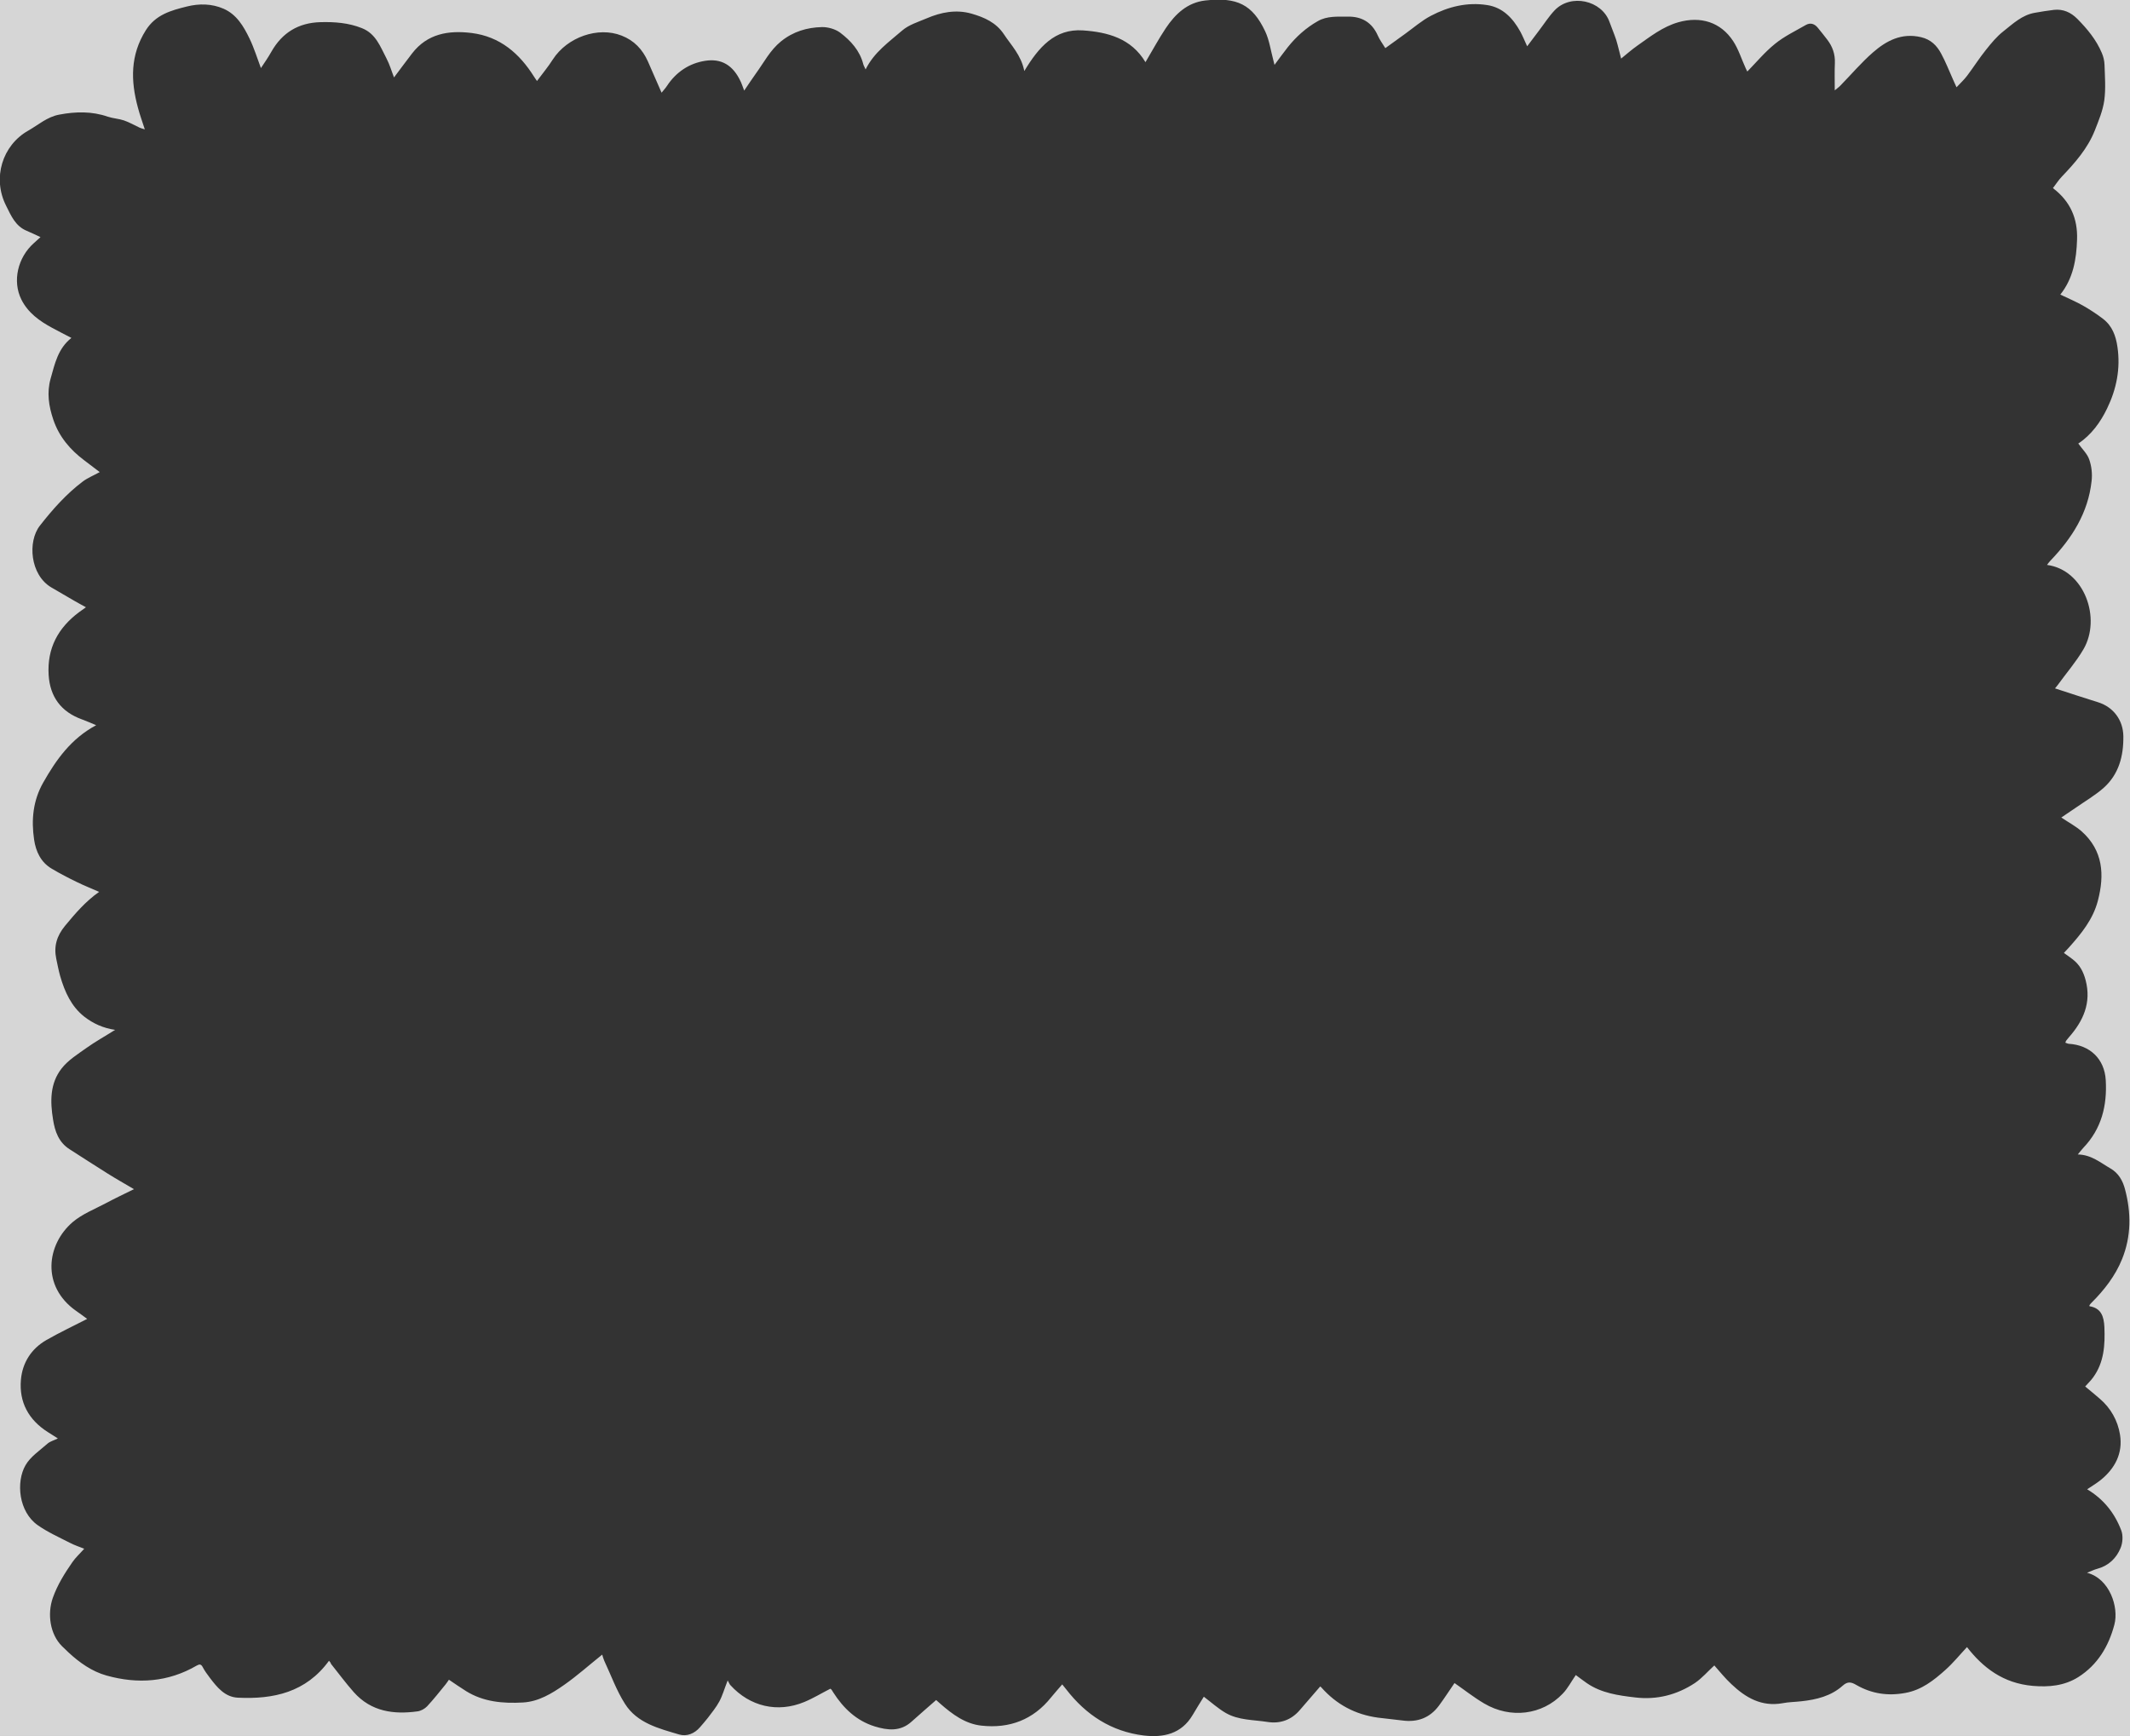 <?xml version="1.0" encoding="utf-8"?>
<!-- Generator: Adobe Illustrator 19.2.1, SVG Export Plug-In . SVG Version: 6.00 Build 0)  -->
<svg version="1.1" id="Layer_1" xmlns="http://www.w3.org/2000/svg" xmlns:xlink="http://www.w3.org/1999/xlink" x="0px" y="0px"
	 viewBox="0 0 1729.9 1410.2" style="enable-background:new 0 0 1729.9 1410.2;" xml:space="preserve">
<rect x="0" y="0" width="1729.9" height="1410.2" fill="#333333" stroke="none"/>
<style type="text/css">
	.st0{opacity:0.8;}
	.st1{fill:#FFFFFF;}
</style>
<g class="st0">
	<path class="st1" d="M760.1,1380.8C759.9,1380.6,759.6,1380.6,760.1,1380.8L760.1,1380.8z"/>
	<path class="st1" d="M-11.1-12.1v1432.3h1752V-12.1H-11.1z M1697,1061.1c9.6,1.5,11.7,8.5,12.1,16.9c0.6,14.5-0.2,28.7-9.2,41
		c-1.8,2.5-4.1,4.7-6.4,7.3c4,3.3,7.9,6.5,11.7,9.8c9.1,7.7,14.8,18,16.6,29.4c2.4,15.1-4.1,27.5-16,37c-3.3,2.6-7,4.8-10.7,7.3
		c13.4,8,22.4,19.4,27.7,33.4c1.6,4.2,1.2,10.2-0.6,14.4c-3.4,8.2-9.6,14.2-18.6,16.7c-2.6,0.7-5.1,1.9-8.6,3.3
		c18.4,4.8,26,28,22.2,42.2c-4.6,17.4-13.5,32.5-29.2,42.5c-11.4,7.2-24,8.3-37,7.2c-24.4-2.1-40.7-15.1-53.5-31.5
		c-5.8,6.2-11.2,12.9-17.6,18.6c-9.4,8.4-19.2,16.2-32.3,18.6c-14.3,2.7-27.5,0.7-39.9-6.4c-4.1-2.4-7-3.2-11.2,0.6
		c-9.4,8.4-21.3,11.3-33.5,12.6c-5.1,0.6-10.3,0.6-15.4,1.6c-16.9,3-29.8-4.5-41.3-15.4c-5.3-4.9-9.8-10.6-14-15.3
		c-5.3,4.8-10,10.4-15.8,14.3c-14.6,9.6-30.8,13.8-48.4,11.7c-13.7-1.6-27.5-3.5-39.3-11.6c-3.1-2.1-6.1-4.5-9-6.6
		c-3.7,5.3-6.5,10.9-10.7,15.2c-16.5,17.3-42.4,20.5-63.7,7.9c-8.5-5-16.3-11.2-24.1-16.6c-4,5.8-8.1,12.2-12.6,18.3
		c-7.4,10-17.5,13.8-29.8,12.1c-6.6-0.9-13.2-1.4-19.8-2.3c-18.4-2.5-33.7-10.7-46-24.6c-0.4-0.5-1-0.8-0.9-0.7
		c-5.6,6.5-11.1,12.8-16.5,19.1c-7,8.2-16.1,11.3-26.3,9.7c-11.4-1.8-23.5-1.3-33.9-7.3c-6.2-3.6-11.6-8.5-17.8-13.2
		c-2.8,4.6-6.1,9.7-9.1,14.9c-9.1,15.4-23.8,18.5-39.7,16.6c-26.3-3.2-46.9-16.7-62.9-37.4c-0.9-1.1-1.8-2.2-3.3-4.1
		c-3.3,3.8-6.2,7.1-9,10.5c-14.6,18.3-33.9,25.5-56.6,23c-13.1-1.4-23.6-9.2-33.3-17.7c-1.1-1-2.4-2.1-3.5-3.1
		c-7,6.2-13.5,11.7-19.9,17.5c-9.2,8.4-19.7,7.1-30.1,3.9c-14.7-4.6-25.3-14.7-33.5-27.5c-0.4-0.7-0.8-1.4-1.3-2.1
		c-0.3-0.4-0.7-0.7-1.1-1c-7.1,3.6-13.9,7.8-21.2,10.8c-21.7,9-44.2,3.7-60-13.7c-0.8-0.8-1.1-2-2.2-3.8c-2.7,6.8-4.2,12.3-6.8,17.1
		c-2.5,4.7-6.1,9-9.3,13.3c-2,2.6-4.2,5-6.3,7.5c-4.5,5.3-10.8,7.8-17,6c-16.5-4.9-34.1-9.2-44-24.9c-6.9-10.8-11.3-23.2-16.8-34.9
		c-0.8-1.8-1.3-3.7-1.7-5.1c-10.4,8.3-20.2,17.1-30.9,24.6c-10,7-20.8,13.6-33.5,14.3c-16,0.9-31.9-0.4-46.1-9.2
		c-4.6-2.9-9-5.9-14-9.3c-0.5,0.7-1.5,2.3-2.7,3.8c-4.9,6-9.7,12.1-15,17.8c-1.9,2-5,3.7-7.7,4.1c-19.5,2.7-37.7,0.2-51.7-15.4
		c-6.6-7.4-12.5-15.5-18.7-23.2c-0.2-0.9-0.7-1.5-1.6-2.5c-18.7,25.7-45.1,31.4-74,30c-10.5-0.5-16.9-8.4-22.8-16.2
		c-2.1-2.8-4.2-5.6-5.8-8.7c-1.3-2.6-2.8-2.3-4.8-1.2c-23.2,13.5-47.9,15.2-73.3,8.1c-11.8-3.3-21.8-10.4-30.8-18.7
		c-1.8-1.7-3.6-3.5-5.4-5.2c-9.7-9.7-12-26.1-7.4-39.2c3.8-10.7,9.6-19.9,15.9-29c2.6-3.8,6.1-6.9,9.6-10.9
		c-3.7-1.5-7.8-2.8-11.6-4.8c-8.8-4.5-18-8.6-26.1-14.3c-15.6-10.9-17.8-35.1-10-48.7c4-7,11.6-12,17.8-17.5
		c2.1-1.9,5.3-2.7,8.5-4.3c-3-1.9-5.6-3.5-8.2-5.2c-15.6-9.9-23.4-24.3-21.8-42.5c1.2-13.8,8.4-25.2,20.8-32.3
		c10.7-6.1,21.9-11.4,33-17.1c-2.5-1.8-5.7-4.3-9.1-6.6c-28.2-19.9-24-53.8-2.6-72.1c7.8-6.6,17.9-10.5,27.1-15.4
		c7.1-3.8,14.5-7.3,22.6-11.3c-7.6-4.5-14.6-8.4-21.4-12.7c-10.4-6.5-20.7-13.2-31-19.8c-8.7-5.6-11.8-14.4-13.3-24
		c-2.4-14.7-2.6-29.4,7-41.6c5.2-6.7,13-11.5,20.1-16.6c7.3-5.2,15.1-9.5,23.3-14.7c-9.6-1.4-17.8-5.1-25-10.7
		C58,817.7,52.6,805.8,48.9,793c-1.3-4.6-2.2-9.4-3.2-14.1c-2.1-10.1,0.3-18.5,7.1-26.8c8.3-10,16.6-19.8,27.7-27.6
		c-6.3-2.8-12.2-5.1-17.9-7.9c-7-3.4-14-7-20.7-11c-8.8-5.2-12.8-14-14.2-23.5c-2.4-16.1-0.9-31.8,7.4-46.4
		c10.5-18.5,22.5-35.6,43-46.6c-4.4-1.8-7.9-3.4-11.5-4.7c-17-6.1-26-18.4-27.1-36.1c-1.3-21.7,7.6-38.2,24.7-51
		c1.6-1.2,3.2-2.3,5.6-4c-3.4-1.9-6.3-3.4-9.2-5.1c-6.3-3.6-12.6-7.3-18.9-11C24.4,467,22.3,439.9,32.4,427
		c10.4-13.3,21.5-25.8,34.9-35.9c3.9-2.9,8.6-4.8,13.7-7.6c-4.4-3.4-8.5-6.4-12.5-9.5C57,365.4,48,354.8,43.3,340.9
		c-3.7-10.9-5.4-21.9-2.2-33.3c3.4-12,5.9-24.4,16.9-33.1c-5.4-2.8-10.5-5.4-15.5-8.1c-10.4-5.6-19.8-12.3-25.2-23.2
		c-7.3-14.8-3-34,10.3-45.8c1.6-1.5,3.3-3,5.3-4.8c-4.3-2-7.7-3.6-11.2-5.1C12.5,183.7,9,175.2,5,167.2c-11.5-22.6-3-49.2,17.8-61
		c8.3-4.7,15.5-11.3,25.4-13.1c13.3-2.5,26.4-2.8,39.4,1.7c4.2,1.4,8.8,1.6,13,3c4.4,1.5,8.5,3.9,12.8,5.9c1,0.5,2.1,0.7,4.2,1.4
		c-2.1-6.5-4.1-12-5.6-17.7c-5.9-21.7-6.3-42.6,6.4-62.8c8-12.7,20.4-16.1,33.3-19.3c10-2.5,20.3-2.4,29.9,1.8
		c10.7,4.7,16.3,14.4,21.1,24.3c3.7,7.7,6.2,15.9,9.2,23.9c2.7-4.1,5.9-8.6,8.5-13.3c8.8-15.5,22-23.5,39.8-24
		c11.5-0.3,22.9,0.5,33.8,4.9c11.3,4.5,14.9,15.1,19.8,24.4c2.7,5.1,4.3,10.8,6.2,15.6c4.8-6.4,9.6-12.9,14.6-19.4
		c12.4-16.2,29.7-19,48.4-16.7c23.1,2.9,38.9,16.6,50.8,35.6c0.5,0.8,1.1,1.6,2.3,3.4c4.5-6.1,9.1-11.5,12.8-17.4
		c11.8-18.3,36.8-27,55.9-19.5c10.3,4,17,11.2,21.4,21c3.7,8.3,7.2,16.6,11.1,25.4c1.3-1.7,3-3.4,4.3-5.4
		c7.4-11.3,18.1-18.5,31.1-20.5c12.7-2,22.6,3,29.1,17.4c0.8,1.8,1.4,3.7,2.6,6.8c3.5-5.1,6.4-9.6,9.5-13.9
		c6.5-8.9,11.5-18.9,20.4-26.1c9.9-8,21.1-11.3,33.2-11.6c4.9-0.1,10.9,1.6,14.8,4.5c8.6,6.5,16,14.6,18.8,25.6
		c0.3,1.2,1.1,2.4,1.9,4.3c6.9-14,19-22.3,29.7-31.6c5.4-4.7,13.1-7,19.9-9.9c11.7-5,23.9-7.4,36.5-3.8c10.3,3,19.8,7.1,26.2,16.7
		c6,9.1,14,16.9,16.6,29.9c11.6-19.3,24.8-34.6,47.7-33c20,1.4,39.1,6.4,50.7,25.8c5.7-9.6,10.7-18.9,16.5-27.6
		c7.7-11.5,17.5-20.8,32-22.5c25.9-2.9,38.4,3.3,48.7,25c3.4,7.2,4.5,15.5,6.6,23.3c0.3,1,0.5,2.1,1,4c3.9-5.3,7.3-9.9,10.8-14.4
		c6.8-8.5,14.8-15.7,24.3-21.1c7.6-4.4,16.1-3.6,24.3-3.7c11.4-0.2,19.7,4.6,24.5,15.4c1.5,3.4,3.8,6.5,6.1,10.2
		c5.3-3.9,10.8-7.8,16.2-11.7c6.8-4.9,13.3-10.6,20.7-14.5c14.2-7.5,29.6-11.3,45.7-8.8c12.8,1.9,21,10.7,27,21.5
		c1.9,3.5,3.4,7.2,5.6,12c3.5-4.6,6.5-8.7,9.5-12.6c4.2-5.5,8-11.5,12.7-16.5c13.1-13.9,38.4-8.4,44.7,9.4c1.7,4.8,3.8,9.6,5.4,14.5
		c1.5,4.9,2.6,9.9,4,15.2c4.3-3.5,8.6-7.3,13.3-10.6c10.4-7.3,20.5-15.3,33.1-18.9c18.2-5.2,34.5-0.1,44.6,15.3
		c4.4,6.7,6.8,14.7,10.2,22.1c0.5,1.2,1.2,2.3,1.3,2.6c7.4-7.6,14.3-15.9,22.5-22.5c7.5-6.1,16.5-10.4,25-15.3
		c3.7-2.1,7.1-1,9.7,2.2c2.6,3.2,5.2,6.4,7.7,9.7c4.3,5.6,6.5,11.8,6.2,19c-0.3,7-0.1,13.9-0.1,22.2c2.1-1.8,3.5-2.7,4.6-3.9
		c8.8-9,17-18.7,26.4-26.9c11-9.6,23.3-16.1,39.1-12.4c8,1.9,12.8,6.8,16.3,13.3c3.7,6.8,6.5,14.1,9.7,21.2c0.8,1.8,1.6,3.5,2.8,6.2
		c3.3-3.5,6.3-6.3,8.7-9.5c5.2-6.9,9.8-14.2,15.2-20.9c4.3-5.4,8.8-10.9,14.2-15.1c7.7-6.1,15.1-13.2,25.4-15
		c5.2-0.9,10.5-1.8,15.7-2.4c7.5-0.8,13.7,2.1,18.9,7.3c8.1,8.2,15.4,17,19.9,27.7c1.3,3,2.1,6.4,2.2,9.6c0.3,9.7,1.1,19.5-0.2,29
		c-1.2,8.4-4.6,16.5-7.7,24.4c-5.8,14.6-16,26.2-26.7,37.4c-2.6,2.7-4.7,6-7.3,9.4c14.1,10.7,20.2,24.7,19.6,41.8
		c-0.5,16-3.1,31.5-13.6,44.7c6.5,3.1,12.7,5.7,18.5,9c5.6,3.2,11.1,6.8,16.2,10.7c7.4,5.7,10.4,13.7,11.7,22.8
		c2.6,17.6-0.8,34.3-8.3,49.8c-5.4,11.3-12.9,21.7-23.5,28.7c3.2,4.5,7.3,8.3,8.9,13c1.9,5.4,2.6,11.7,1.9,17.5
		c-2.8,25.8-15.9,46.4-33.4,64.6c-1,1-1.8,2.2-2.8,3.5c30.3,4,44.4,43.4,29.5,68.7c-6,10.2-13.9,19.3-20.9,29c-0.8,1-1.6,2-2.1,2.6
		c11.8,3.8,23.4,7.7,35.1,11.3c12.3,3.9,20.2,14.4,20.4,27.5c0.2,16.1-3.6,30.9-16,42c-6.9,6.1-15,10.8-22.6,16.1
		c-3.9,2.7-7.9,5.3-11.8,8c5.8,3.9,11.7,7,16.6,11.3c17.4,15.6,18.6,35.3,13.1,56.3c-3.9,15.1-13.5,26.8-23.6,38.1
		c-1.2,1.3-2.5,2.6-4,4.3c2.4,1.7,4.7,3.3,6.9,5c5.9,4.4,9,10.3,10.8,17.3c4.7,18.2-1.9,32.9-13.6,46.2c-0.8,0.9-1.5,1.8-2.2,2.7
		c-0.3,0.4-0.4,0.9-0.7,1.7c1,0.3,1.8,0.8,2.7,0.9c17.2,1,29.1,12.2,30.1,29.5c1.2,20.7-3.4,39.6-18.3,55.1c-1.3,1.4-2.5,3-4.4,5.3
		c11,0.2,18.4,6.7,26.6,11.4c6.5,3.8,9.9,9.9,11.7,16.7c5.1,19.1,5.2,38.2-2.3,56.8c-5.5,13.7-14.5,25.2-24.9,35.6
		c-0.6,0.6-1.1,1.2-1.6,1.9C1696.9,1060.3,1697,1060.5,1697,1061.1z"/>
</g>
</svg>
